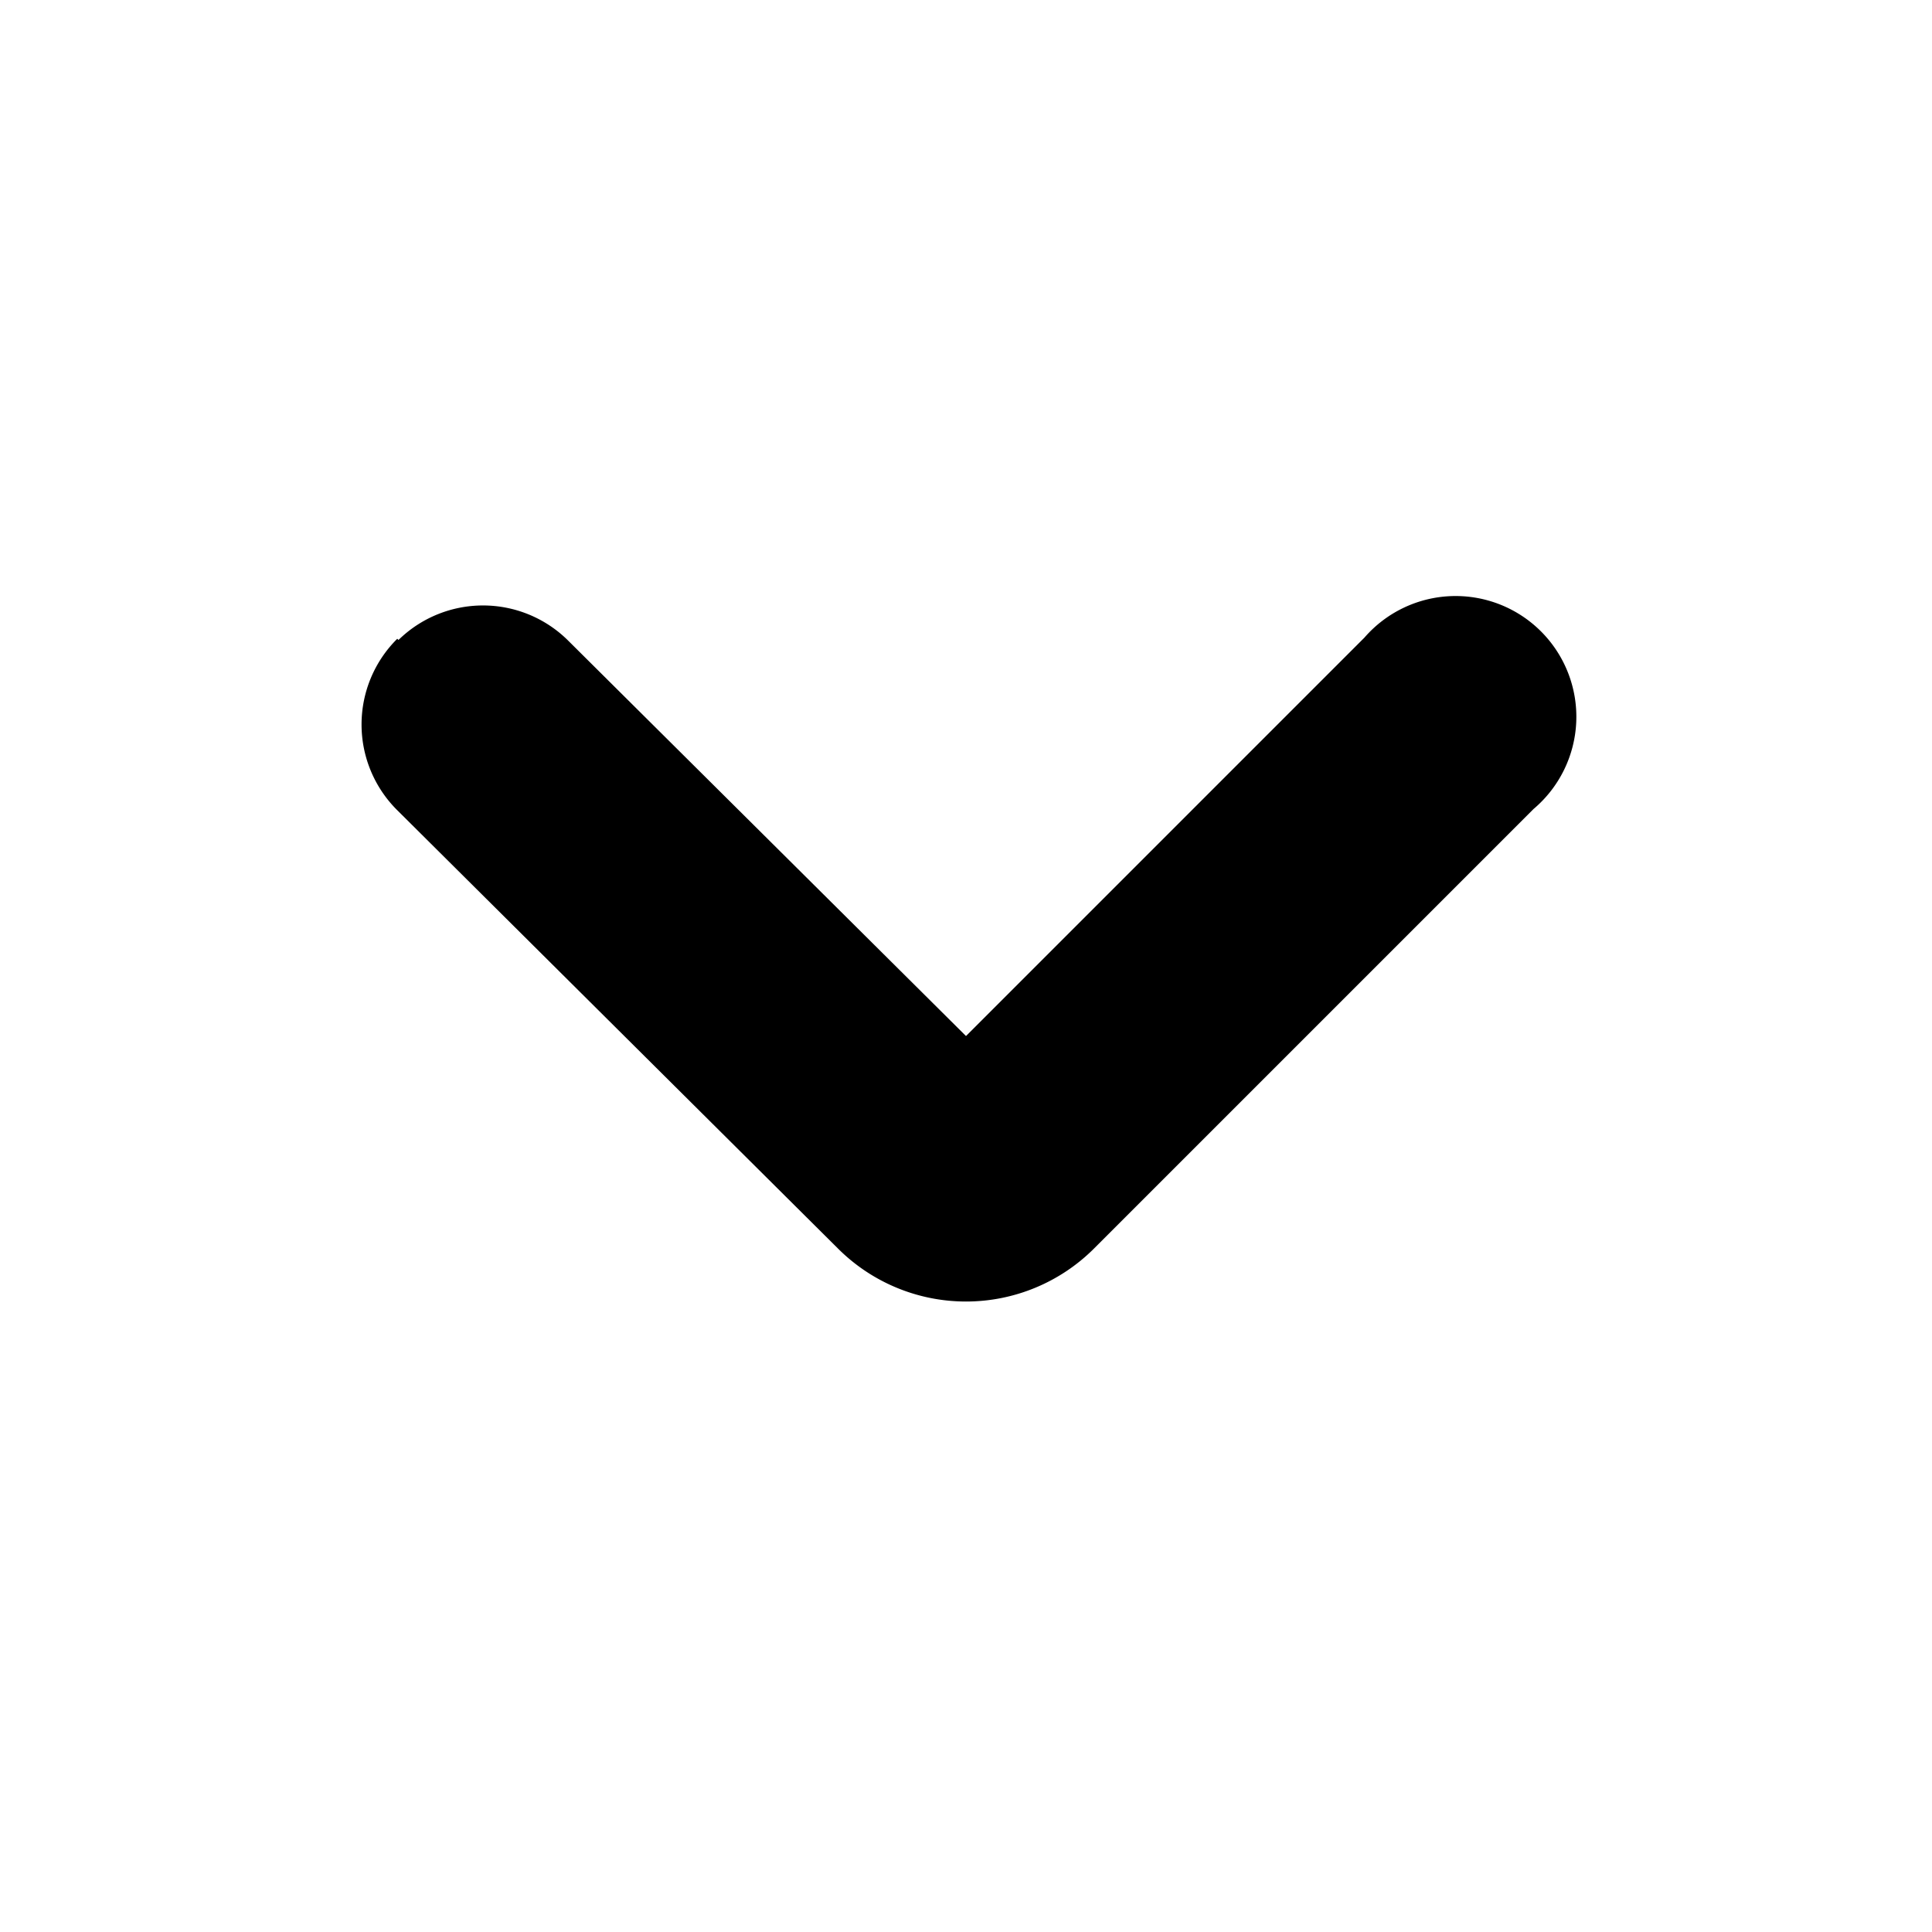 <svg xmlns="http://www.w3.org/2000/svg" viewBox="0 0 16 16" fill="currentColor"><path fill-rule="evenodd" d="M3.3 5.3a1 1 0 0 1 1.4 0L8 8.58l3.3-3.3a1 1 0 1 1 1.4 1.42l-3.64 3.64a1.5 1.5 0 0 1-2.12 0L3.29 6.71a1 1 0 0 1 0-1.42Z"/></svg>